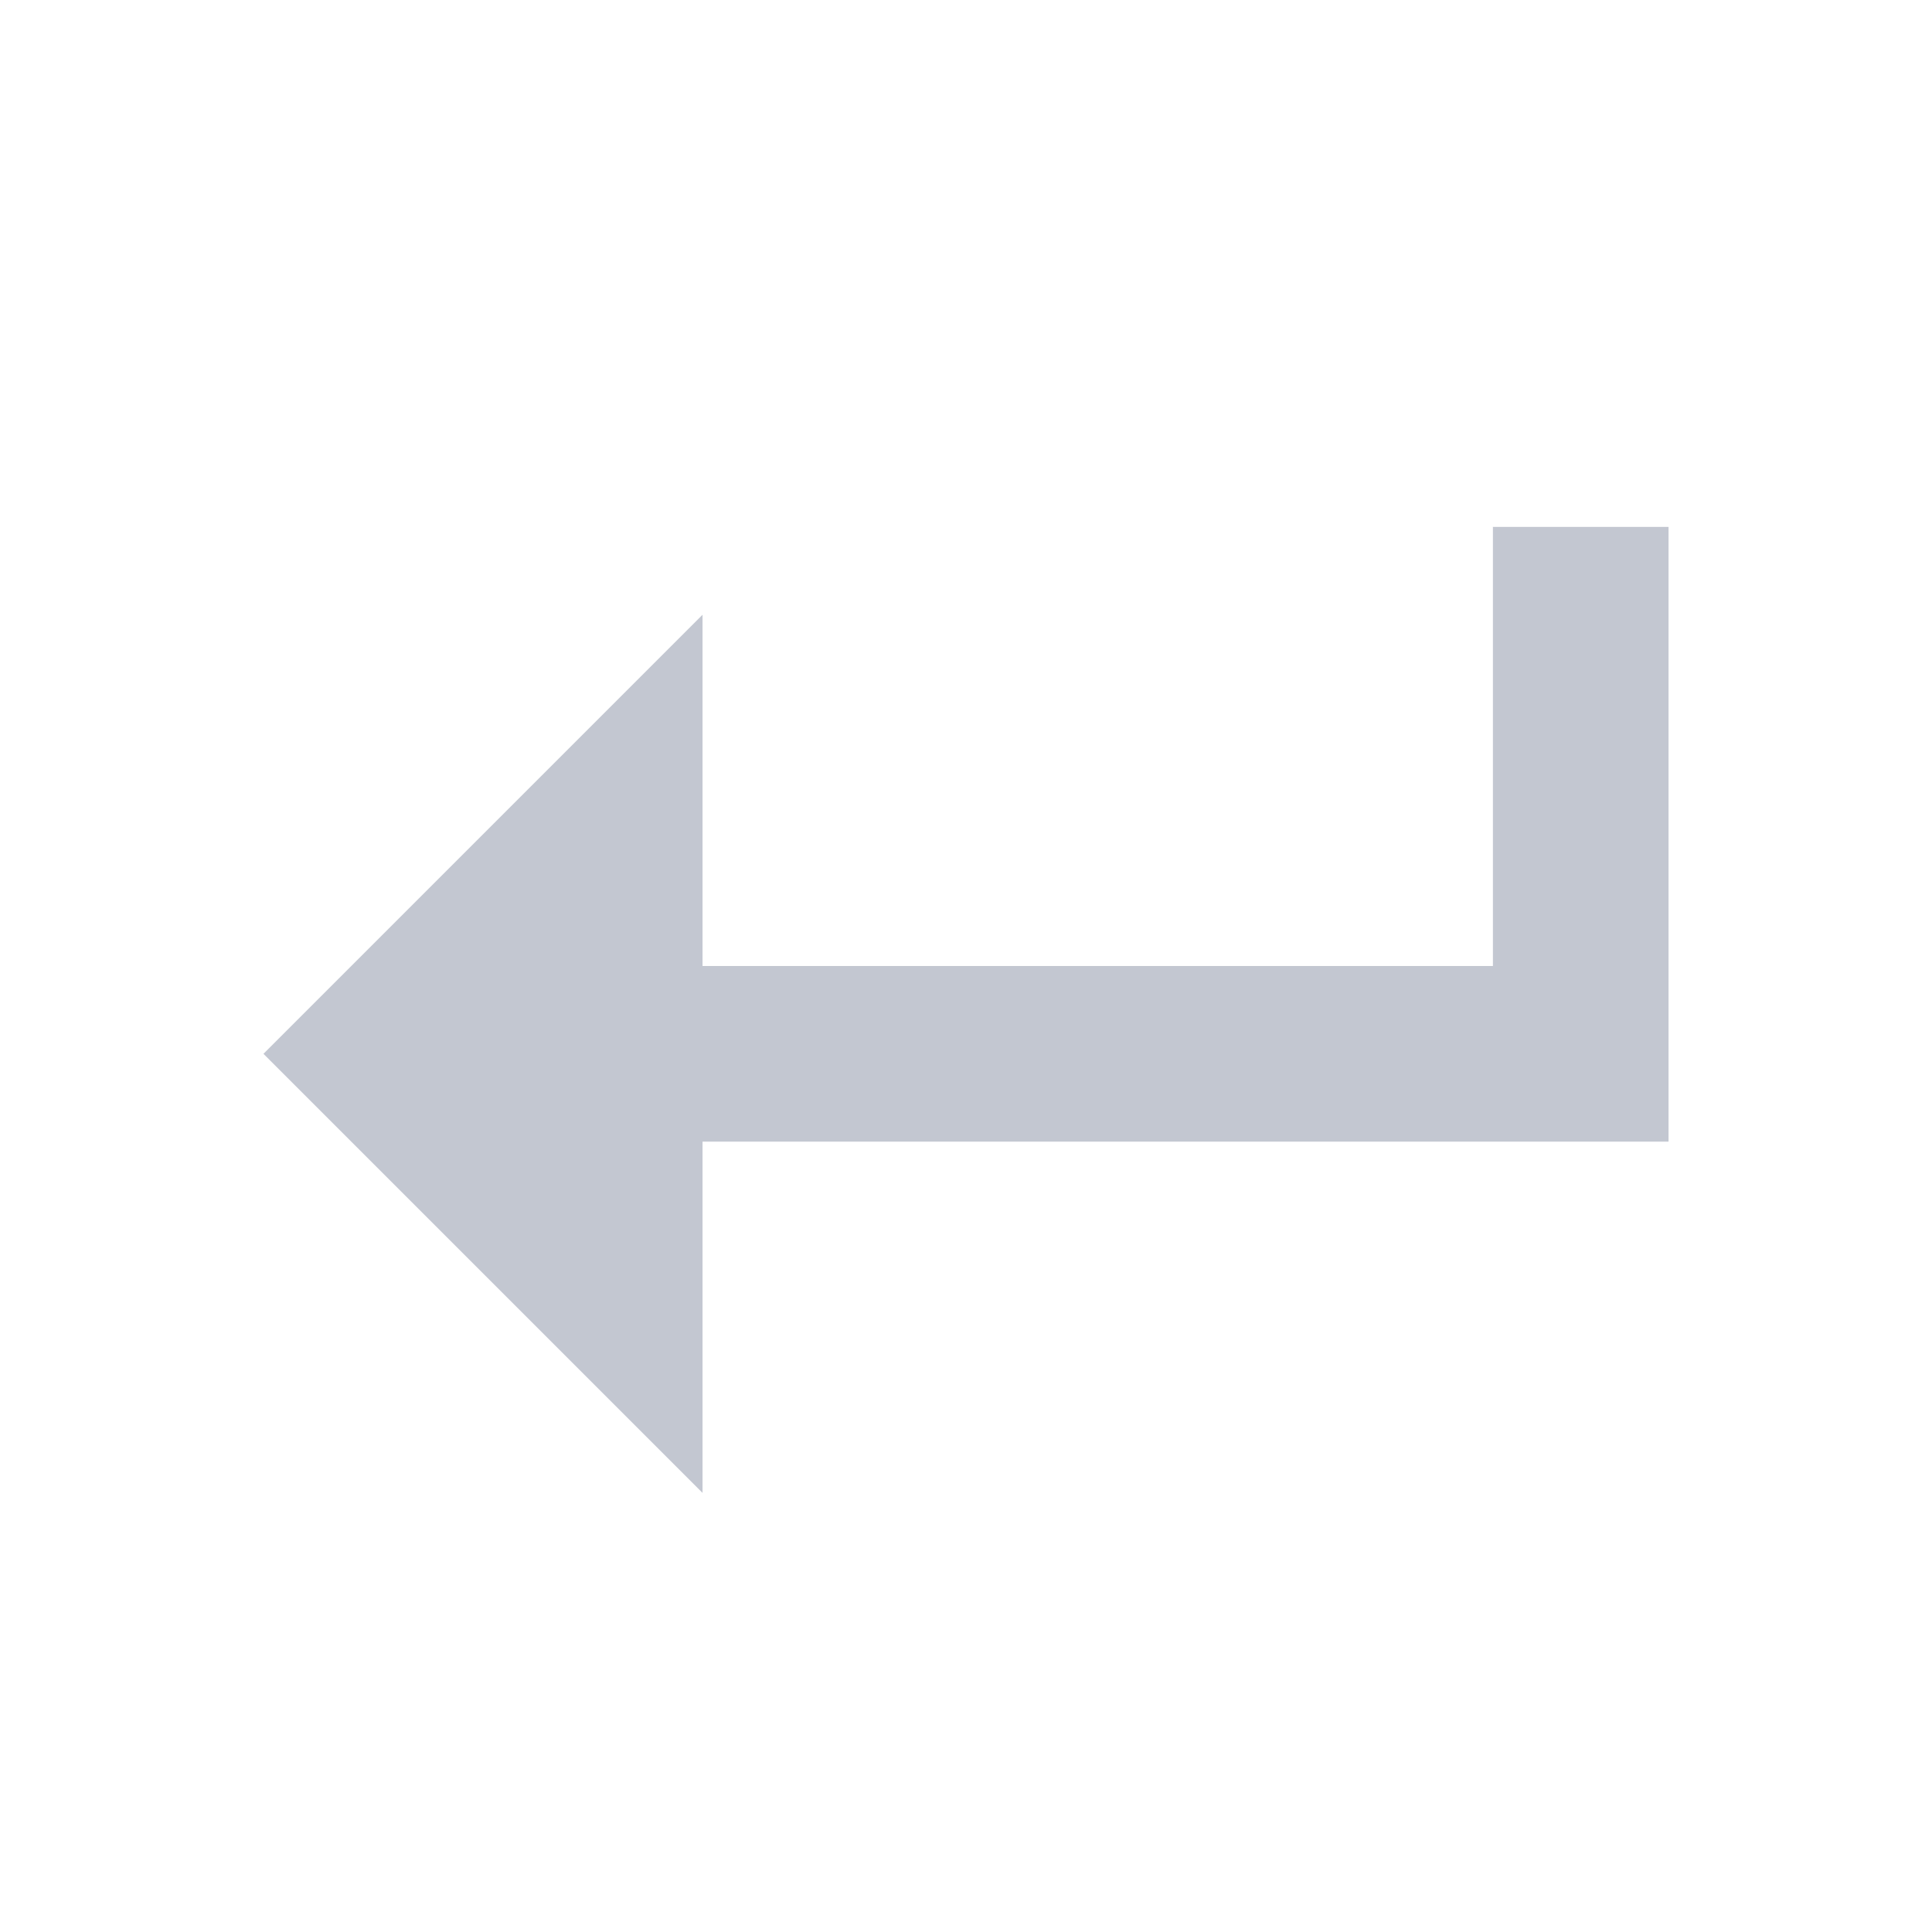 <svg version="1.1" viewBox="0 0 22 22" xmlns="http://www.w3.org/2000/svg">
    <defs>
        <style id="current-color-scheme" type="text/css">.ColorScheme-Text {
                color:#232629;
            }</style>
    </defs>
    <path class="ColorScheme-Text" d="m17 6v5h-9v-4l-5 5 5 5v-4h11v-7h-2z" fill="#c3c7d1"/>
</svg>
